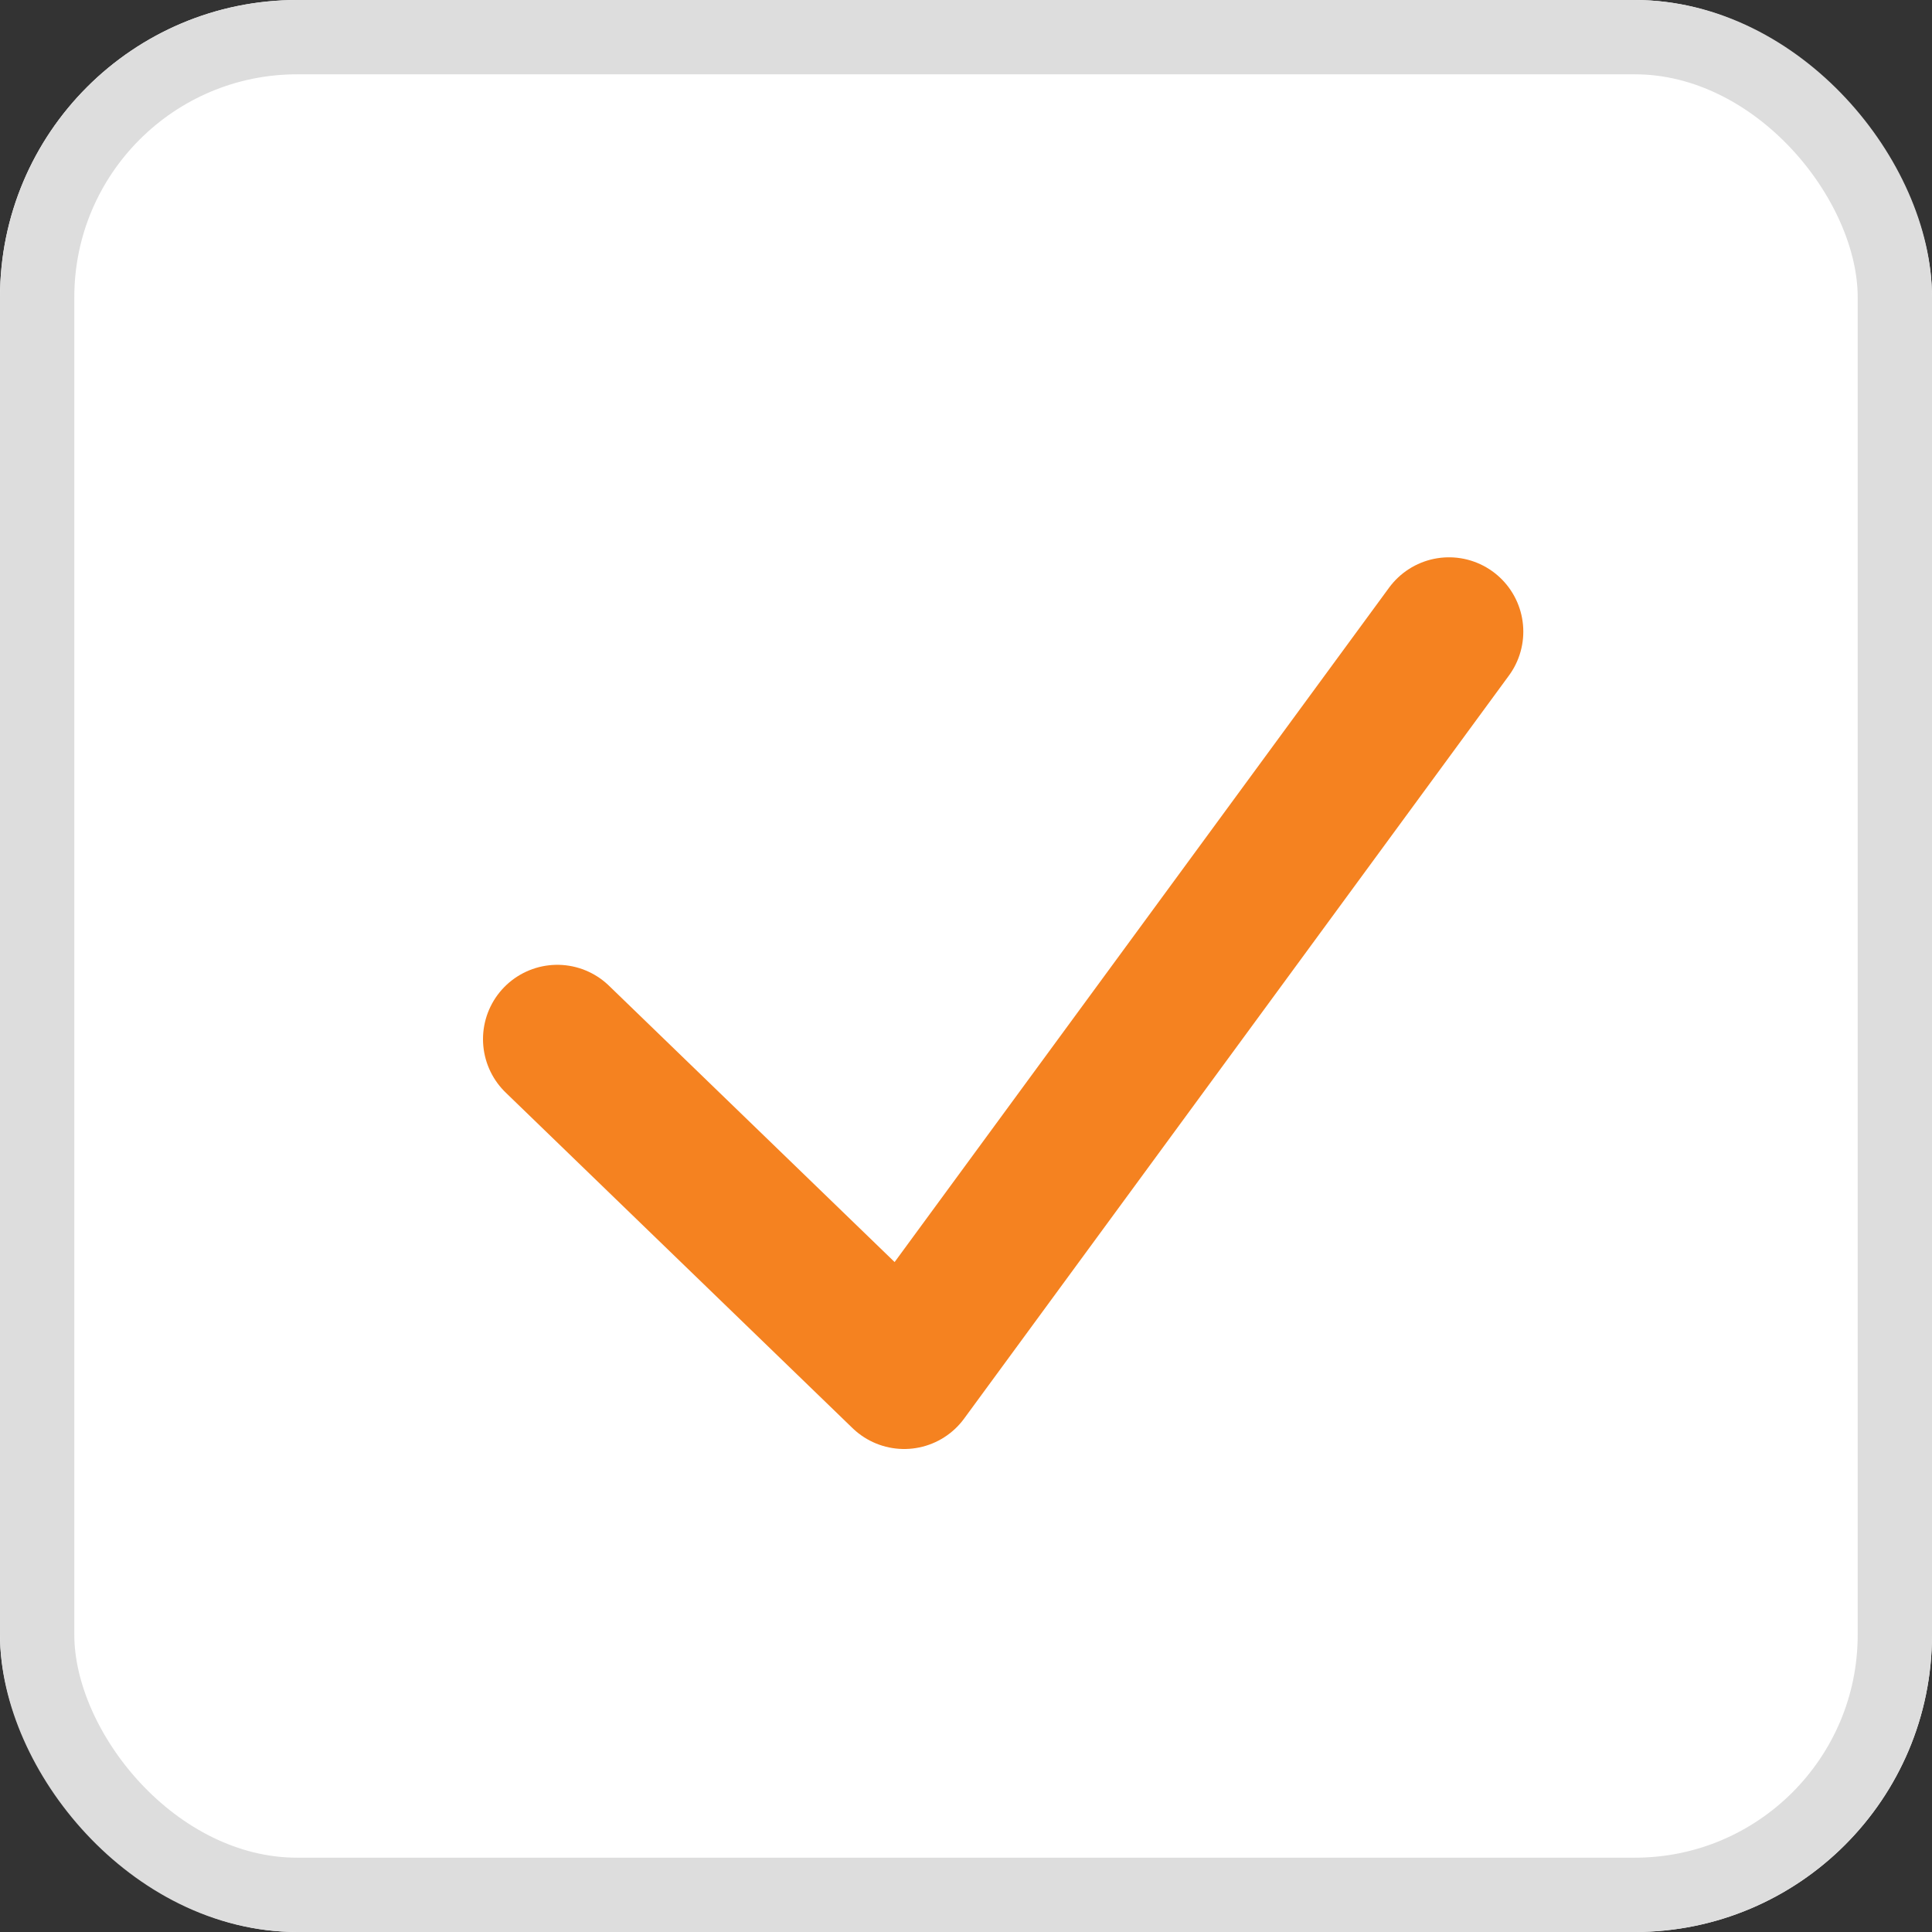 <svg xmlns="http://www.w3.org/2000/svg" width="26" height="26" viewBox="0 0 26 26">
  <rect x="0" y="0" width="26" height="26" fill="#333333" stroke="none"/>
  <g id="그룹_1398" data-name="그룹 1398" transform="translate(-320 -600)">
    <g id="사각형_807" data-name="사각형 807" transform="translate(320 600)" fill="#fff" stroke="#ddd" stroke-width="1">
      <rect width="26" height="26" rx="4" stroke="none"/>
      <rect x="0.5" y="0.5" width="25" height="25" rx="3.5" fill="none"/>
    </g>
    <path id="패스_13657" data-name="패스 13657" d="M-4728.242-8904.67l4.668,4.516,7.332-10" transform="translate(5055.742 9518.654)" fill="none" stroke="#f58220" stroke-linecap="round" stroke-linejoin="round" stroke-width="2"/>
  </g>
</svg>
